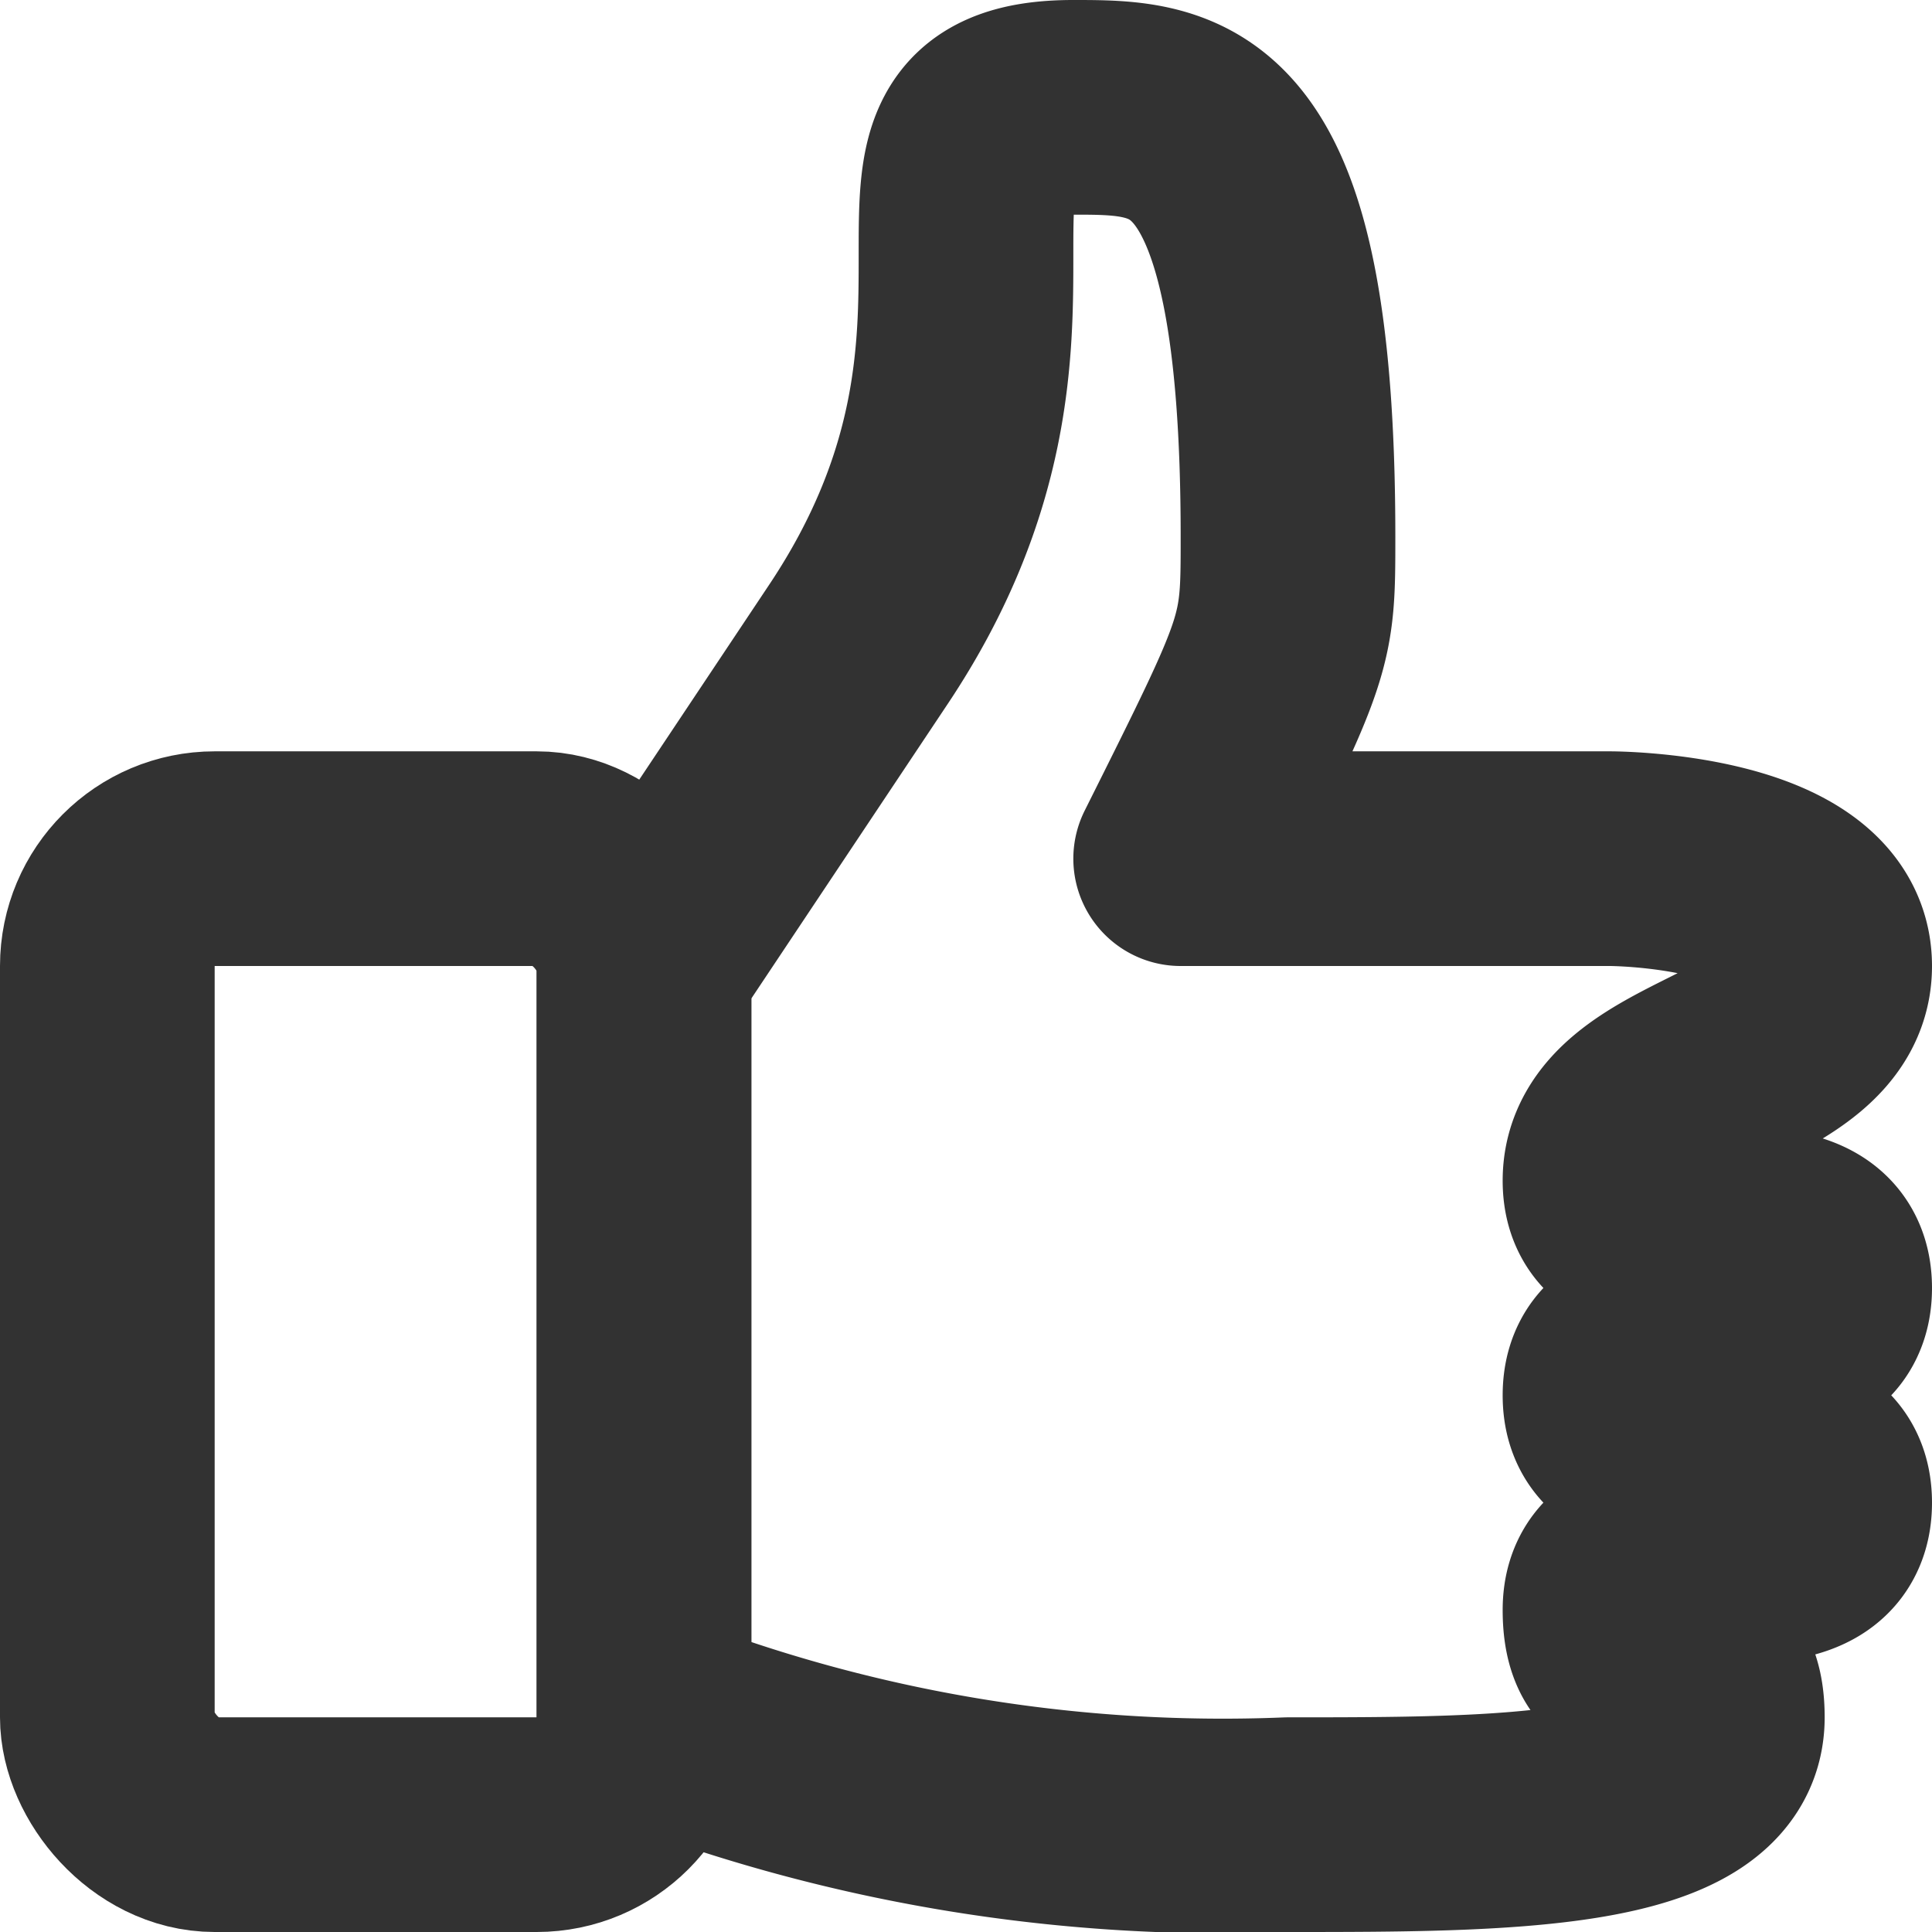 <svg id="Слой_1" data-name="Слой 1" xmlns="http://www.w3.org/2000/svg" viewBox="0 0 18 18"><defs><style>.cls-1{fill:none;stroke:#323232;stroke-linecap:round;stroke-linejoin:round;stroke-width:2px;}</style></defs><title>like</title><path class="cls-1" d="M17,9c0-1-2-1-2-1H11c1-2,1-2,1-3,0-4-1-4-2-4C8,1,10,3,8,6L6,9v7a14.862,14.862,0,0,0,6,1c2,0,4,0,4-1s-1,0-1-1,2,0,2-1-2,0-2-1,2,0,2-1-2,0-2-1S17,10,17,9Z"/><rect class="cls-1" x="1" y="8" width="5" height="9" rx="1"/></svg>